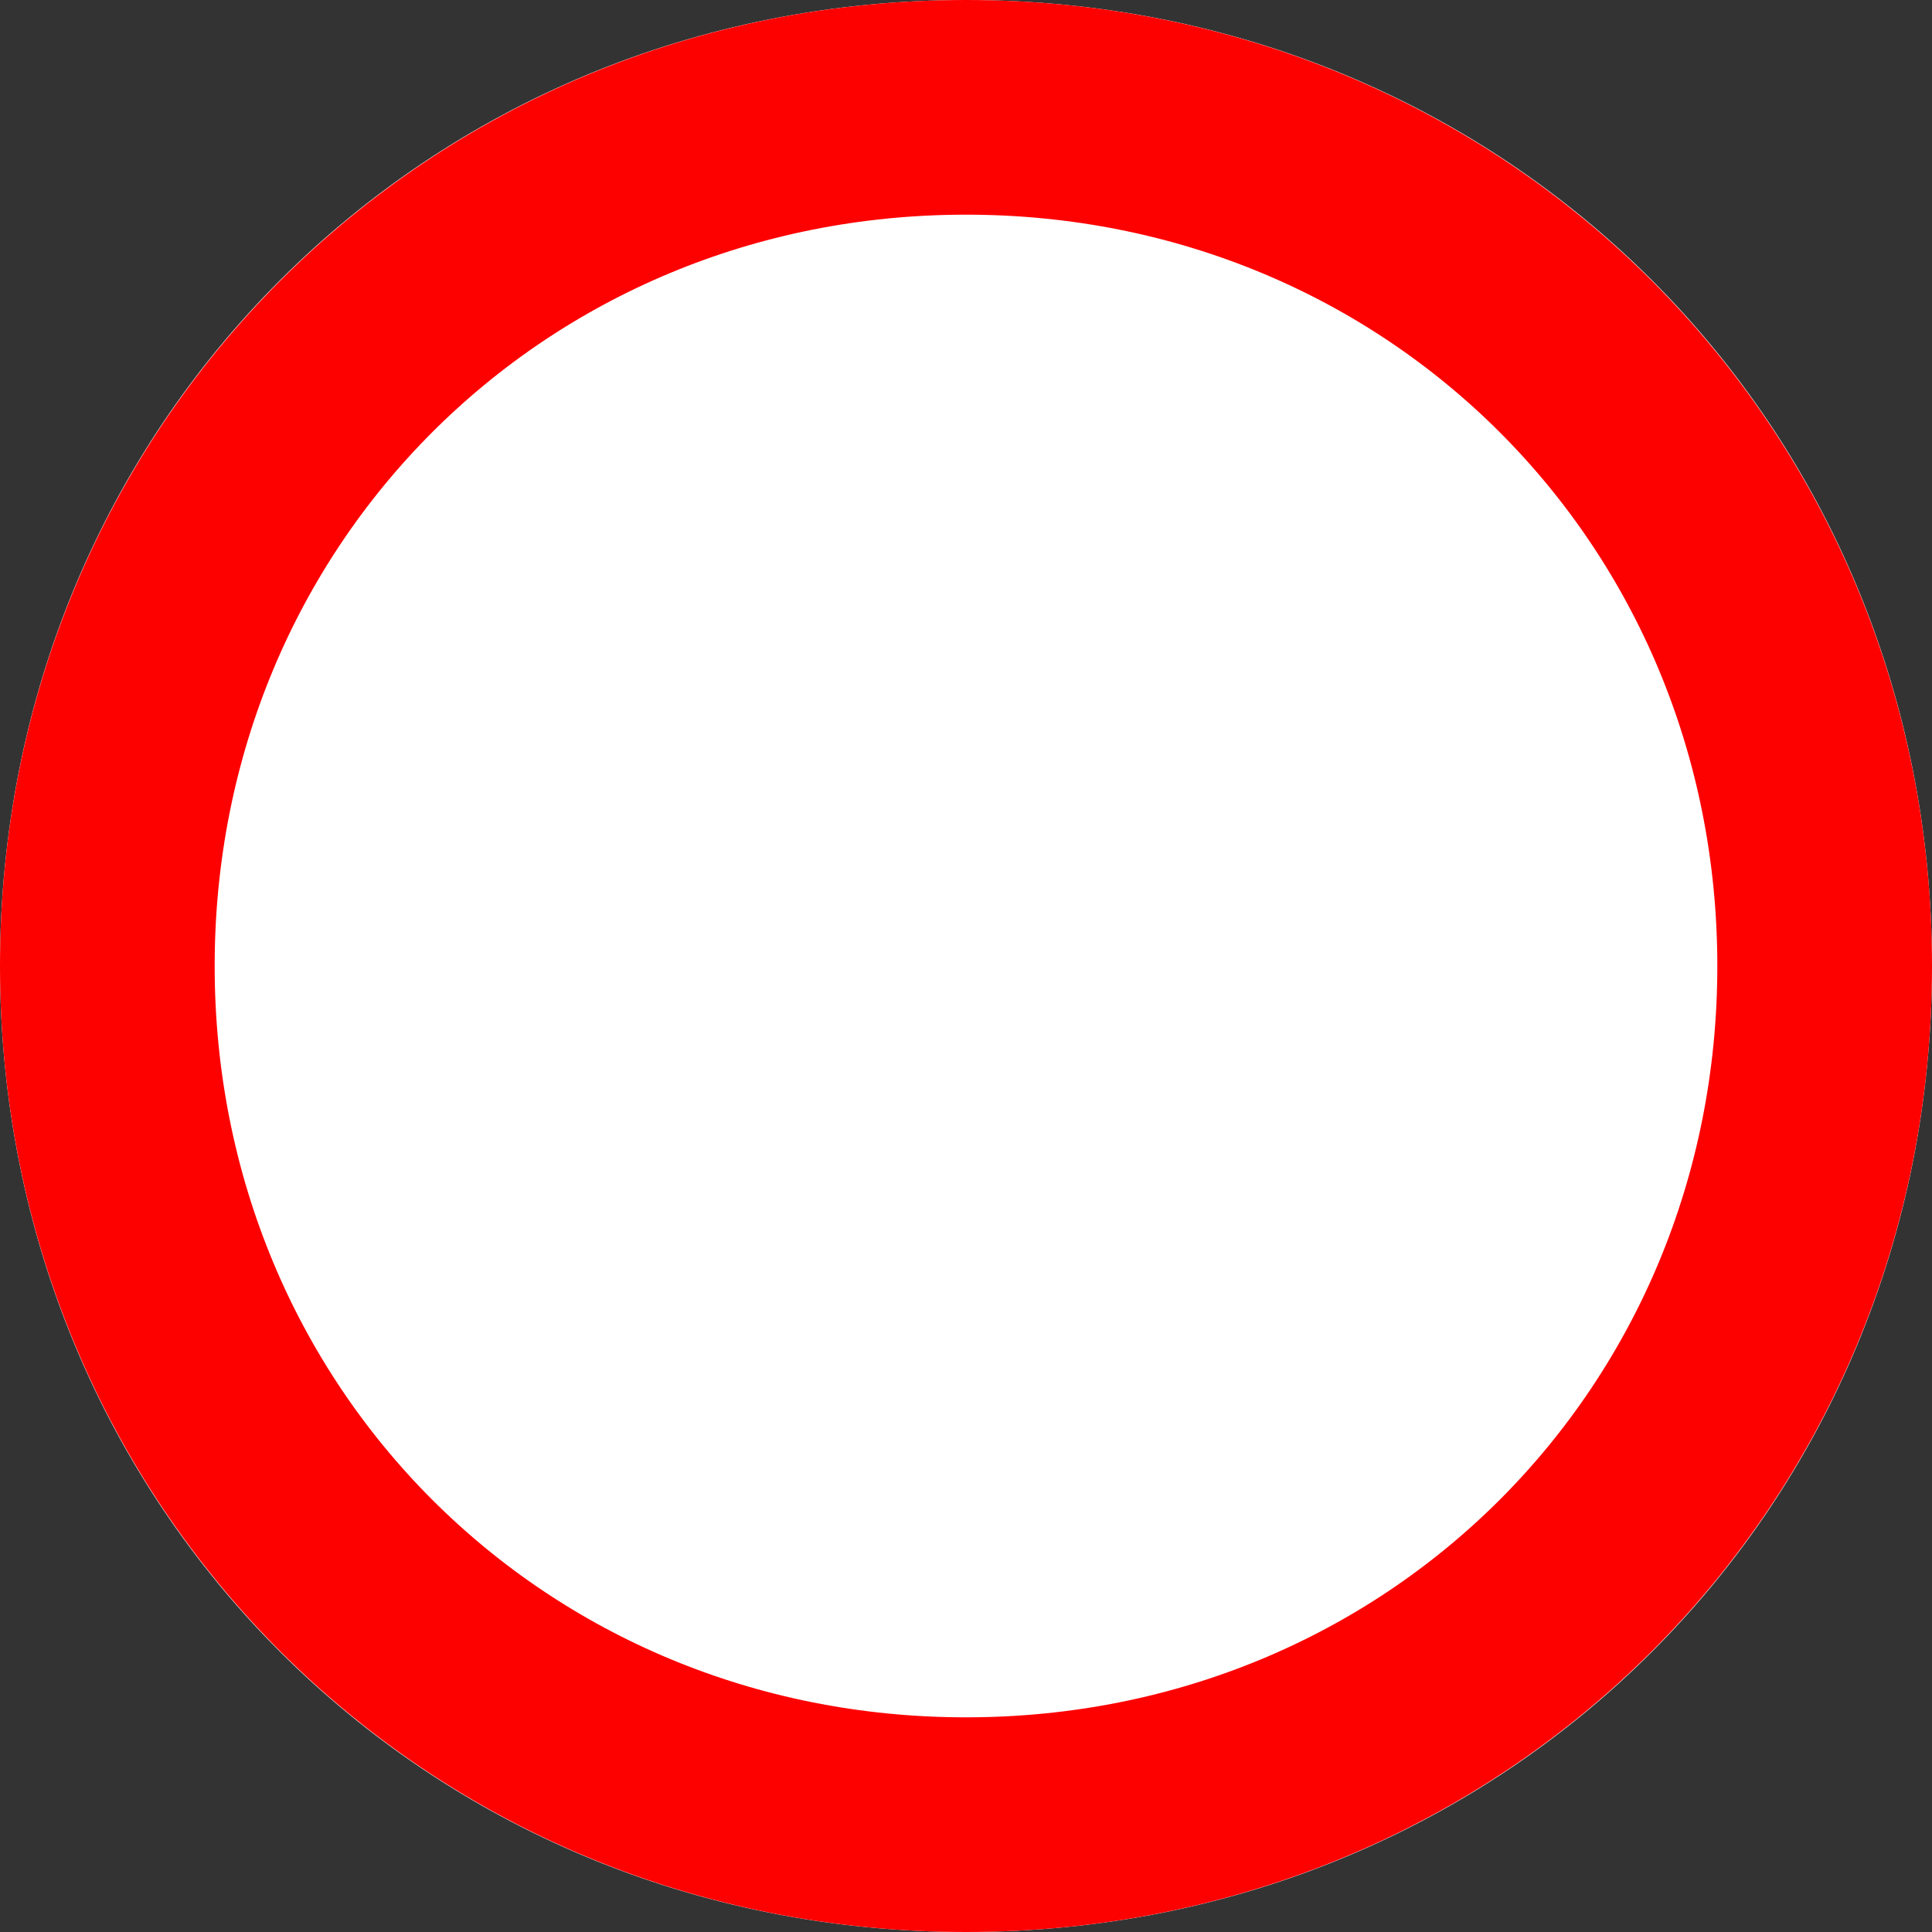 ﻿<?xml version="1.0" encoding="utf-8"?>
<svg version="1.1" xmlns:xlink="http://www.w3.org/1999/xlink" width="9px" height="9px" xmlns="http://www.w3.org/2000/svg">
  <rect width="100%" height="100%" fill="#333333" stroke="none"/>
  <g transform="matrix(1 0 0 1 -625 55 )">
    <path d="M 629.5 -55  C 632.02 -55  634 -53.02  634 -50.5  C 634 -47.98  632.02 -46  629.5 -46  C 626.98 -46  625 -47.98  625 -50.5  C 625 -53.02  626.98 -55  629.5 -55  Z " fill-rule="nonzero" fill="#ffffff" stroke="none" />
    <path d="M 629.5 -54.5  C 631.74 -54.5  633.5 -52.74  633.5 -50.5  C 633.5 -48.26  631.74 -46.5  629.5 -46.5  C 627.26 -46.5  625.5 -48.26  625.5 -50.5  C 625.5 -52.74  627.26 -54.5  629.5 -54.5  Z " stroke-width="1" stroke="#fd0000" fill="none" />
  </g>
</svg>